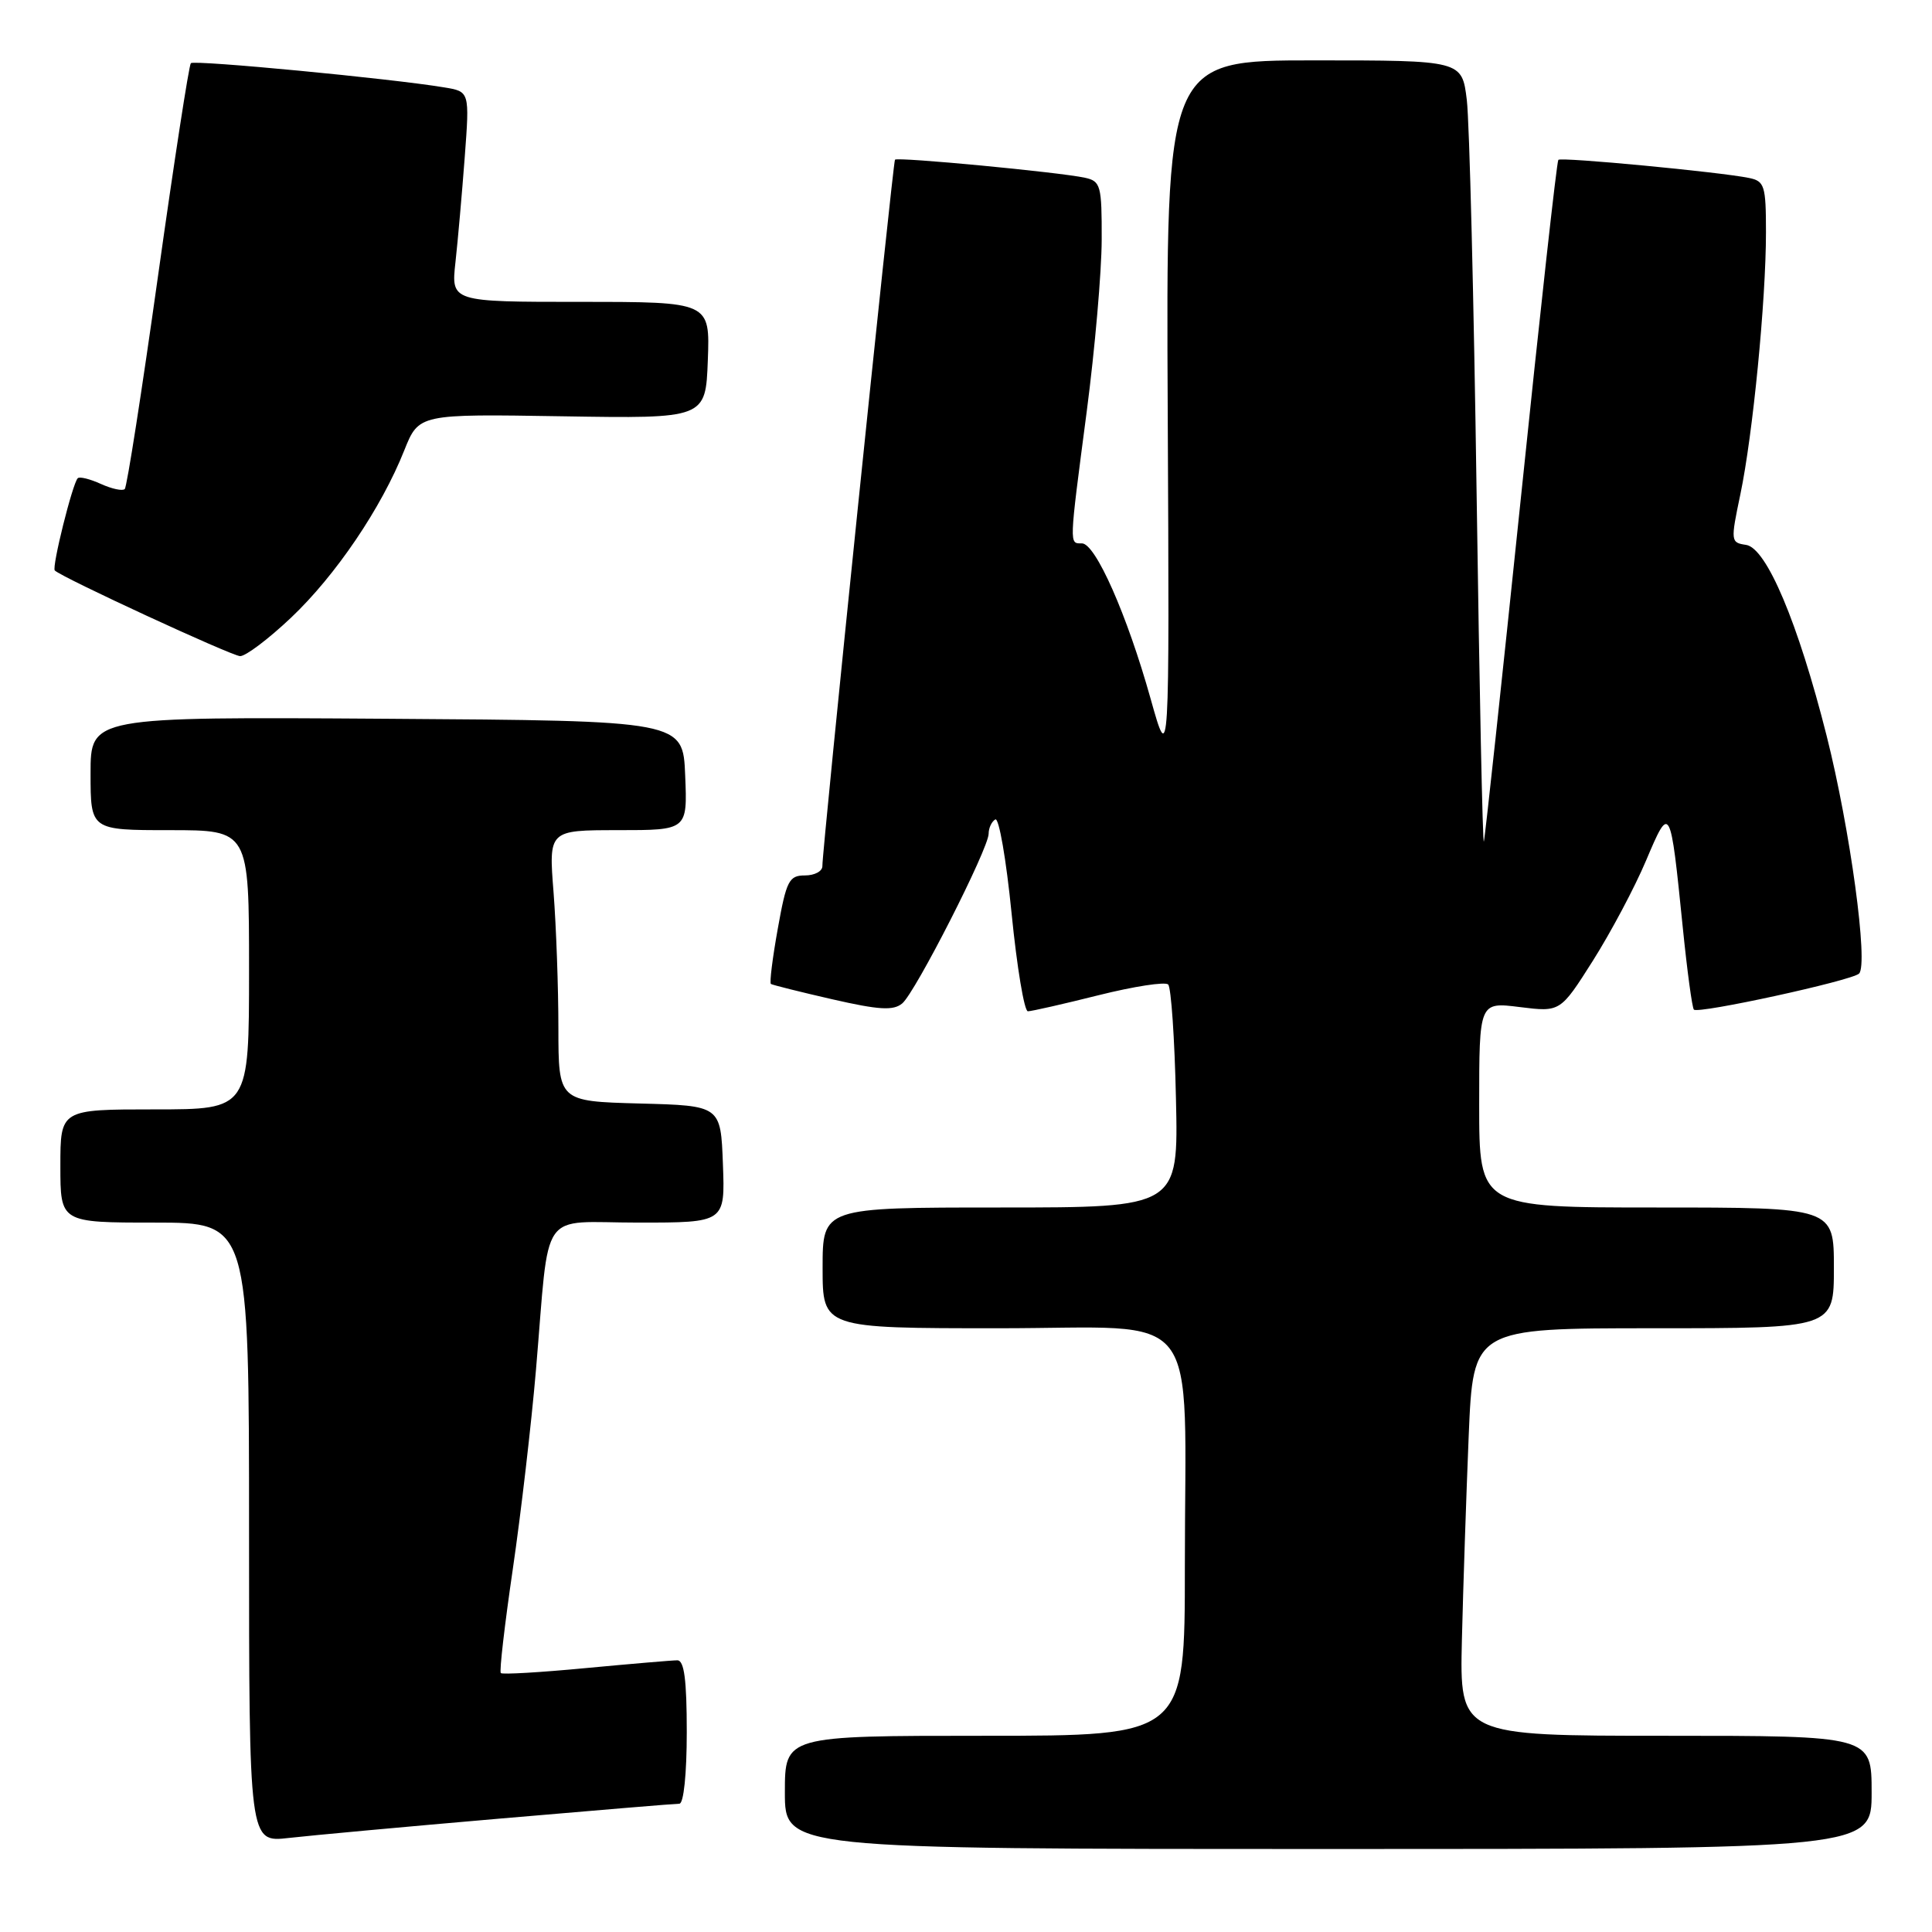 <?xml version="1.0" encoding="UTF-8" standalone="no"?>
<!DOCTYPE svg PUBLIC "-//W3C//DTD SVG 1.1//EN" "http://www.w3.org/Graphics/SVG/1.1/DTD/svg11.dtd" >
<svg xmlns="http://www.w3.org/2000/svg" xmlns:xlink="http://www.w3.org/1999/xlink" version="1.1" viewBox="0 0 256 256">
 <g >
 <path fill="currentColor"
d=" M 248.00 237.50 C 248.00 230.00 248.00 230.00 220.70 230.00 C 193.41 230.00 193.41 230.00 193.71 217.25 C 193.88 210.24 194.29 198.09 194.61 190.25 C 195.21 176.00 195.21 176.00 219.10 176.00 C 243.00 176.00 243.00 176.00 243.00 168.00 C 243.00 160.00 243.00 160.00 219.50 160.00 C 196.00 160.00 196.00 160.00 196.00 146.38 C 196.00 132.77 196.00 132.77 201.37 133.44 C 206.75 134.11 206.75 134.11 211.06 127.31 C 213.43 123.56 216.61 117.59 218.11 114.03 C 221.30 106.51 221.32 106.54 222.98 122.93 C 223.56 128.67 224.22 133.55 224.45 133.78 C 225.04 134.37 245.32 129.95 246.33 129.01 C 247.60 127.83 245.15 109.83 242.04 97.50 C 238.25 82.50 234.07 72.59 231.36 72.20 C 229.32 71.90 229.30 71.73 230.61 65.49 C 232.26 57.61 234.00 39.82 234.00 30.77 C 234.00 24.59 233.81 24.00 231.75 23.58 C 227.90 22.79 206.87 20.79 206.49 21.18 C 206.28 21.38 204.05 41.56 201.52 66.02 C 198.98 90.49 196.78 110.95 196.62 111.50 C 196.46 112.05 196.03 91.35 195.66 65.50 C 195.29 39.65 194.71 16.14 194.36 13.25 C 193.72 8.00 193.72 8.00 174.11 8.00 C 154.50 8.00 154.50 8.00 154.73 54.75 C 154.96 101.50 154.96 101.50 152.46 92.58 C 149.35 81.48 145.16 72.00 143.36 72.00 C 141.66 72.00 141.64 72.51 144.00 54.50 C 145.08 46.25 145.97 36.02 145.98 31.77 C 146.00 24.56 145.85 24.01 143.75 23.55 C 140.33 22.81 118.88 20.77 118.59 21.16 C 118.31 21.54 108.93 112.77 108.97 114.75 C 108.99 115.44 107.95 116.00 106.66 116.00 C 104.55 116.00 104.20 116.68 103.06 123.06 C 102.36 126.95 101.95 130.24 102.15 130.38 C 102.34 130.51 106.00 131.43 110.28 132.41 C 116.49 133.83 118.37 133.94 119.55 132.96 C 121.29 131.51 131.00 112.44 131.00 110.47 C 131.00 109.73 131.39 108.87 131.88 108.58 C 132.36 108.28 133.33 113.88 134.04 121.02 C 134.75 128.16 135.72 134.00 136.20 134.00 C 136.68 134.00 140.90 133.04 145.57 131.87 C 150.25 130.70 154.39 130.06 154.79 130.45 C 155.18 130.84 155.65 137.65 155.82 145.58 C 156.15 160.00 156.15 160.00 132.57 160.00 C 109.00 160.00 109.00 160.00 109.00 168.00 C 109.00 176.00 109.00 176.00 132.36 176.00 C 159.74 176.00 157.00 172.48 157.00 207.64 C 157.00 230.00 157.00 230.00 130.50 230.00 C 104.00 230.00 104.00 230.00 104.00 237.50 C 104.00 245.00 104.00 245.00 176.00 245.00 C 248.00 245.00 248.00 245.00 248.00 237.50 Z  M 66.27 240.97 C 78.79 239.89 89.47 239.00 90.02 239.00 C 90.59 239.00 91.00 235.07 91.00 229.50 C 91.00 222.57 90.66 220.00 89.75 220.00 C 89.06 220.00 83.60 220.47 77.62 221.03 C 71.63 221.60 66.56 221.90 66.36 221.69 C 66.15 221.48 66.87 215.28 67.95 207.91 C 69.03 200.53 70.41 188.65 71.02 181.50 C 72.88 159.67 71.26 162.00 84.59 162.00 C 96.08 162.00 96.08 162.00 95.79 154.25 C 95.50 146.50 95.50 146.50 84.75 146.22 C 74.00 145.93 74.00 145.93 73.99 136.22 C 73.99 130.87 73.70 122.79 73.35 118.25 C 72.70 110.00 72.70 110.00 81.90 110.00 C 91.09 110.00 91.09 110.00 90.79 102.75 C 90.50 95.50 90.50 95.50 51.25 95.24 C 12.00 94.98 12.00 94.98 12.00 102.49 C 12.00 110.00 12.00 110.00 22.50 110.00 C 33.00 110.00 33.00 110.00 33.00 128.50 C 33.00 147.00 33.00 147.00 20.50 147.00 C 8.00 147.00 8.00 147.00 8.00 154.50 C 8.00 162.00 8.00 162.00 20.50 162.00 C 33.00 162.00 33.00 162.00 33.00 203.07 C 33.00 244.14 33.00 244.14 38.25 243.54 C 41.14 243.21 53.74 242.05 66.27 240.97 Z  M 38.56 81.85 C 44.47 76.26 50.53 67.32 53.57 59.67 C 55.50 54.85 55.50 54.85 74.50 55.16 C 93.50 55.47 93.50 55.47 93.79 47.74 C 94.08 40.00 94.08 40.00 76.93 40.00 C 59.77 40.00 59.77 40.00 60.35 34.75 C 60.67 31.86 61.22 25.59 61.58 20.82 C 62.23 12.13 62.23 12.13 58.86 11.58 C 51.86 10.41 25.74 7.92 25.29 8.37 C 25.04 8.63 23.08 21.32 20.94 36.56 C 18.80 51.81 16.82 64.52 16.53 64.80 C 16.24 65.09 14.82 64.78 13.38 64.13 C 11.93 63.47 10.54 63.12 10.30 63.37 C 9.61 64.06 6.84 75.17 7.26 75.59 C 8.17 76.51 30.64 86.89 31.81 86.94 C 32.53 86.97 35.57 84.68 38.56 81.85 Z "/>
</g>
</svg>